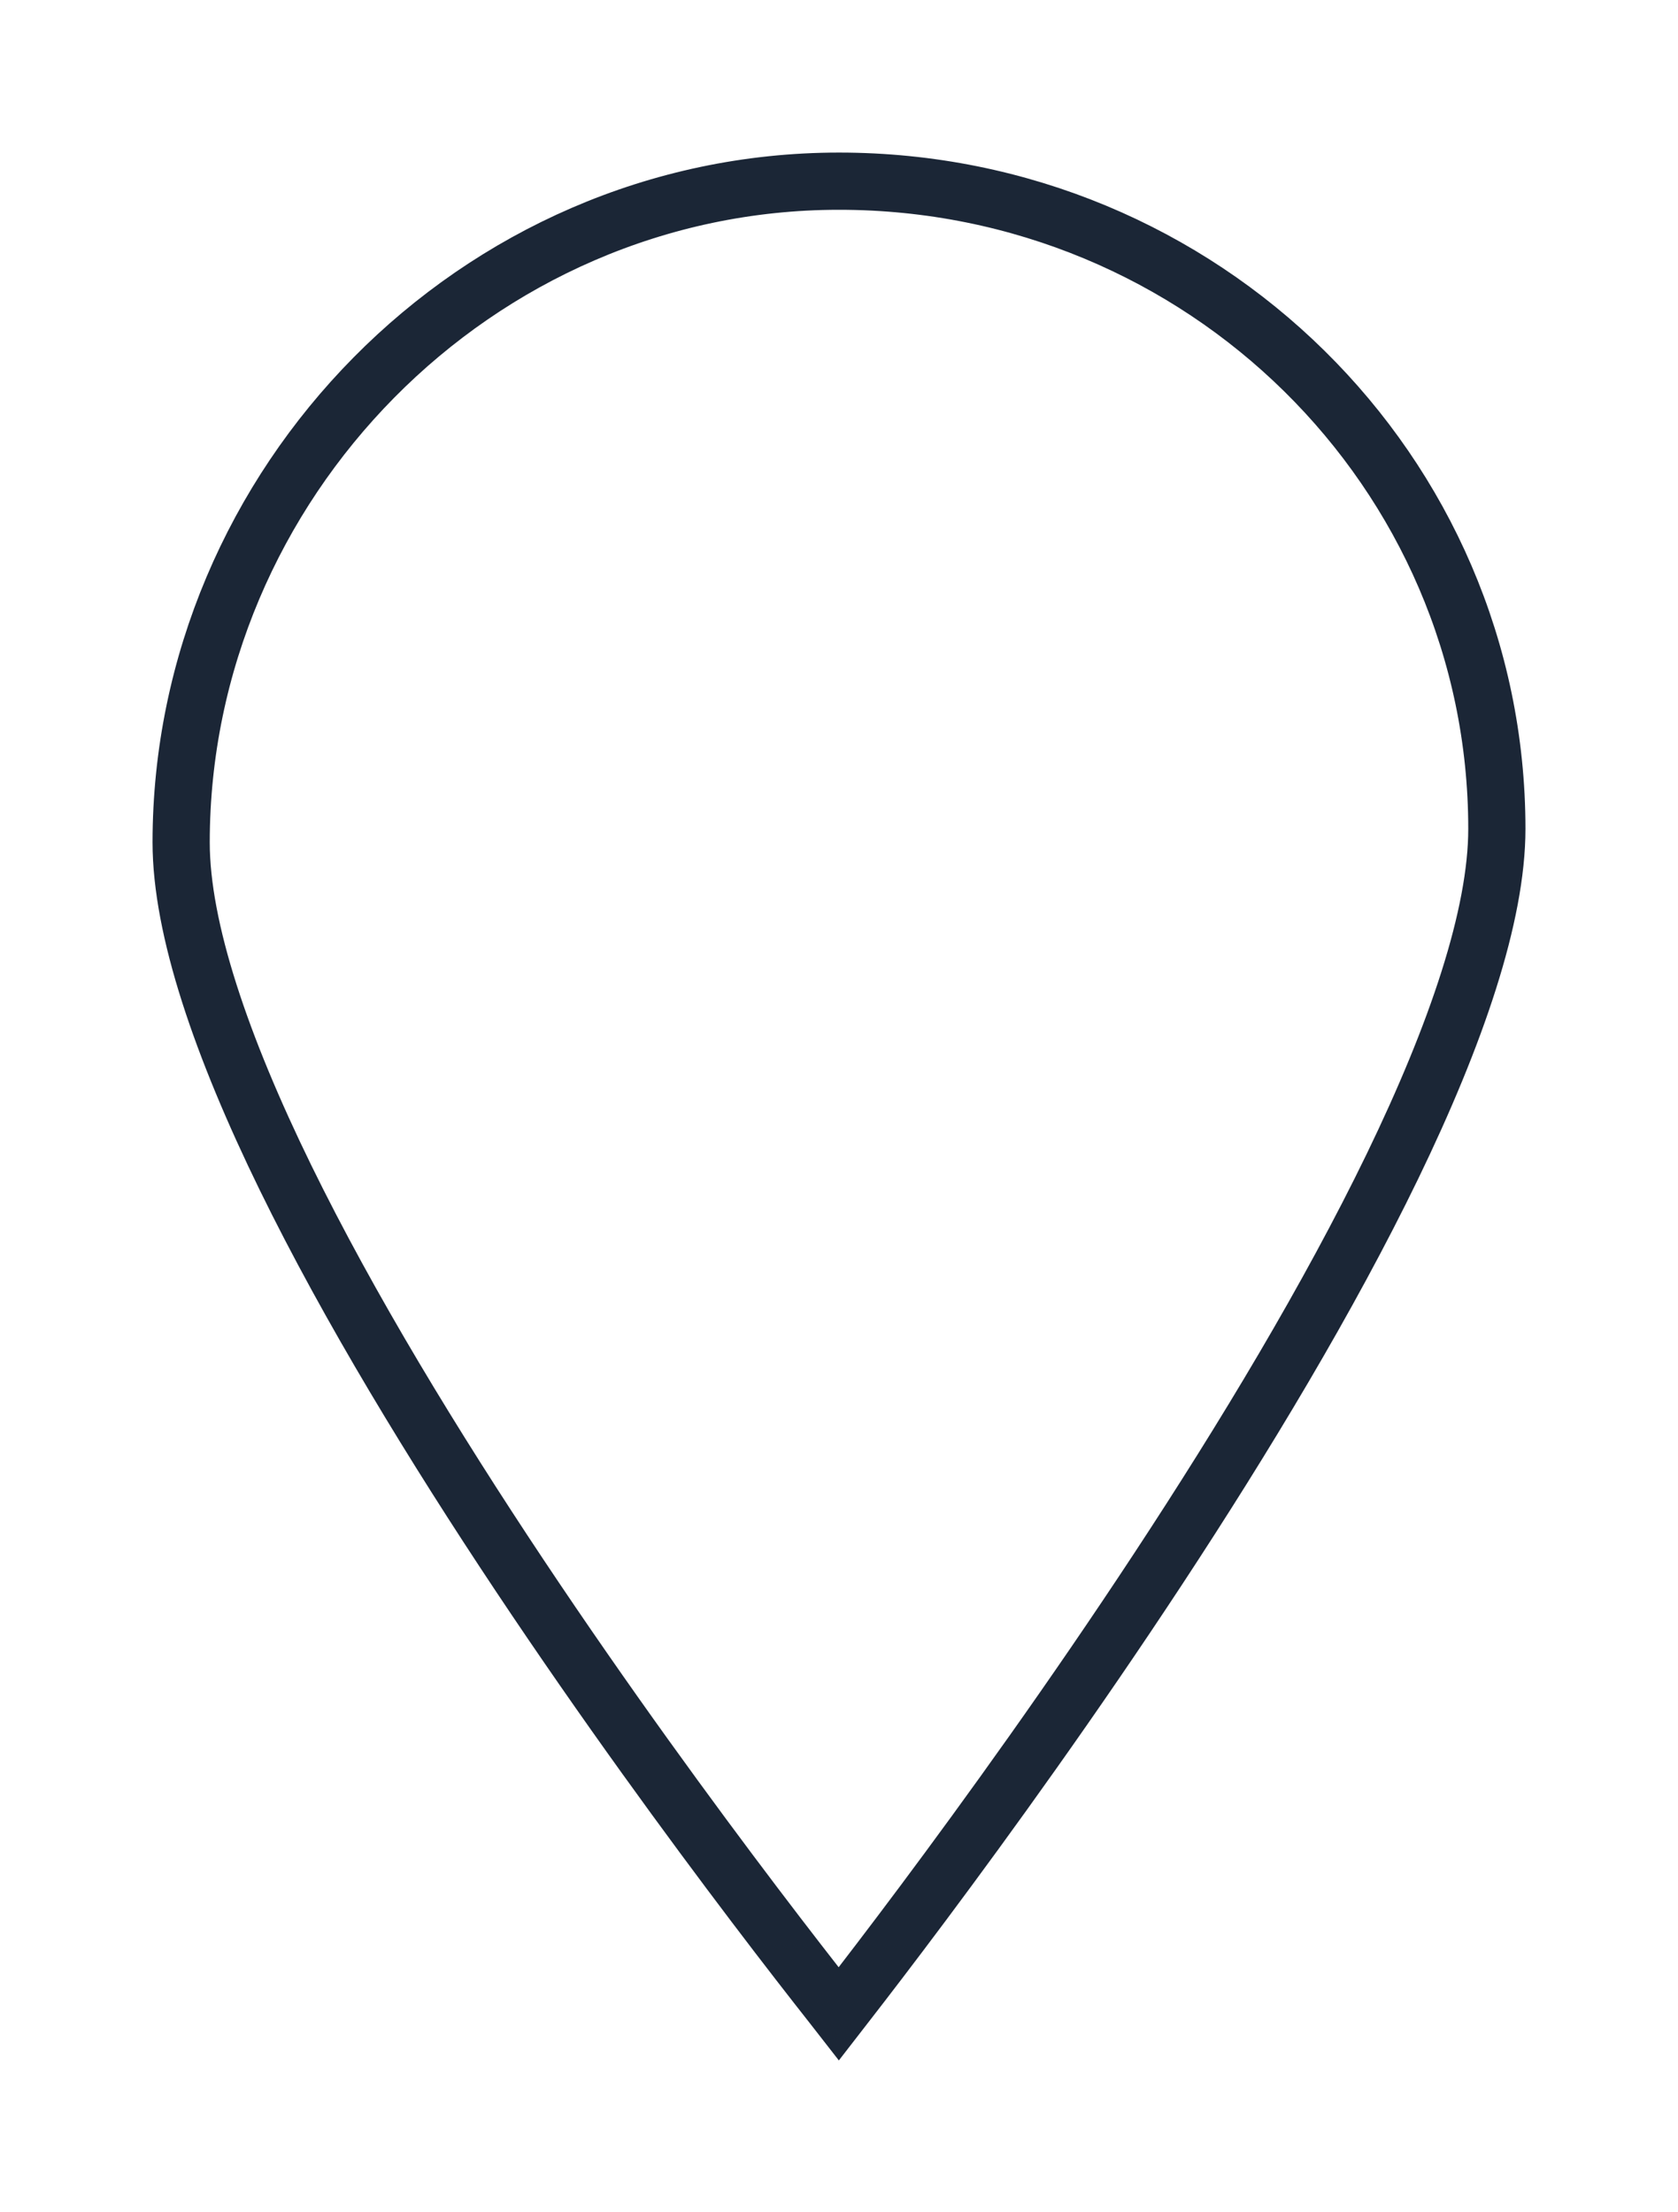 <svg width="44" height="58" viewBox="0 0 44 58" fill="none" xmlns="http://www.w3.org/2000/svg">
<g filter="url(#filter0_d_893_3914)">
<path d="M40 17.73C40 27.523 22 50 22 50C22 50 4 27.878 4 18.085C4 8.292 12.059 0 22 0C31.942 0 40 7.938 40 17.73Z" fill="white"/>
<path d="M39.25 17.73C39.25 19.997 38.194 23.106 36.513 26.577C34.845 30.02 32.614 33.717 30.373 37.125C28.134 40.531 25.893 43.634 24.212 45.886C23.371 47.012 22.671 47.925 22.181 48.555C22.115 48.64 22.053 48.719 21.995 48.794C21.939 48.722 21.879 48.647 21.815 48.566C21.326 47.945 20.626 47.047 19.785 45.937C18.104 43.718 15.863 40.66 13.624 37.299C11.383 33.935 9.153 30.283 7.486 26.874C5.806 23.437 4.75 20.35 4.75 18.085C4.75 8.698 12.481 0.75 22 0.75C31.538 0.75 39.25 8.363 39.25 17.73Z" stroke="#1B2636" stroke-width="1.5"/>
</g>
<defs>
<filter id="filter0_d_893_3914" x="0" y="0" width="44" height="58" filterUnits="userSpaceOnUse" color-interpolation-filters="sRGB">
<feFlood flood-opacity="0" result="BackgroundImageFix"/>
<feColorMatrix in="SourceAlpha" type="matrix" values="0 0 0 0 0 0 0 0 0 0 0 0 0 0 0 0 0 0 127 0" result="hardAlpha"/>
<feOffset dy="4"/>
<feGaussianBlur stdDeviation="2"/>
<feComposite in2="hardAlpha" operator="out"/>
<feColorMatrix type="matrix" values="0 0 0 0 0 0 0 0 0 0 0 0 0 0 0 0 0 0 0.25 0"/>
<feBlend mode="normal" in2="BackgroundImageFix" result="effect1_dropShadow_893_3914"/>
<feBlend mode="normal" in="SourceGraphic" in2="effect1_dropShadow_893_3914" result="shape"/>
</filter>
</defs>
</svg>
